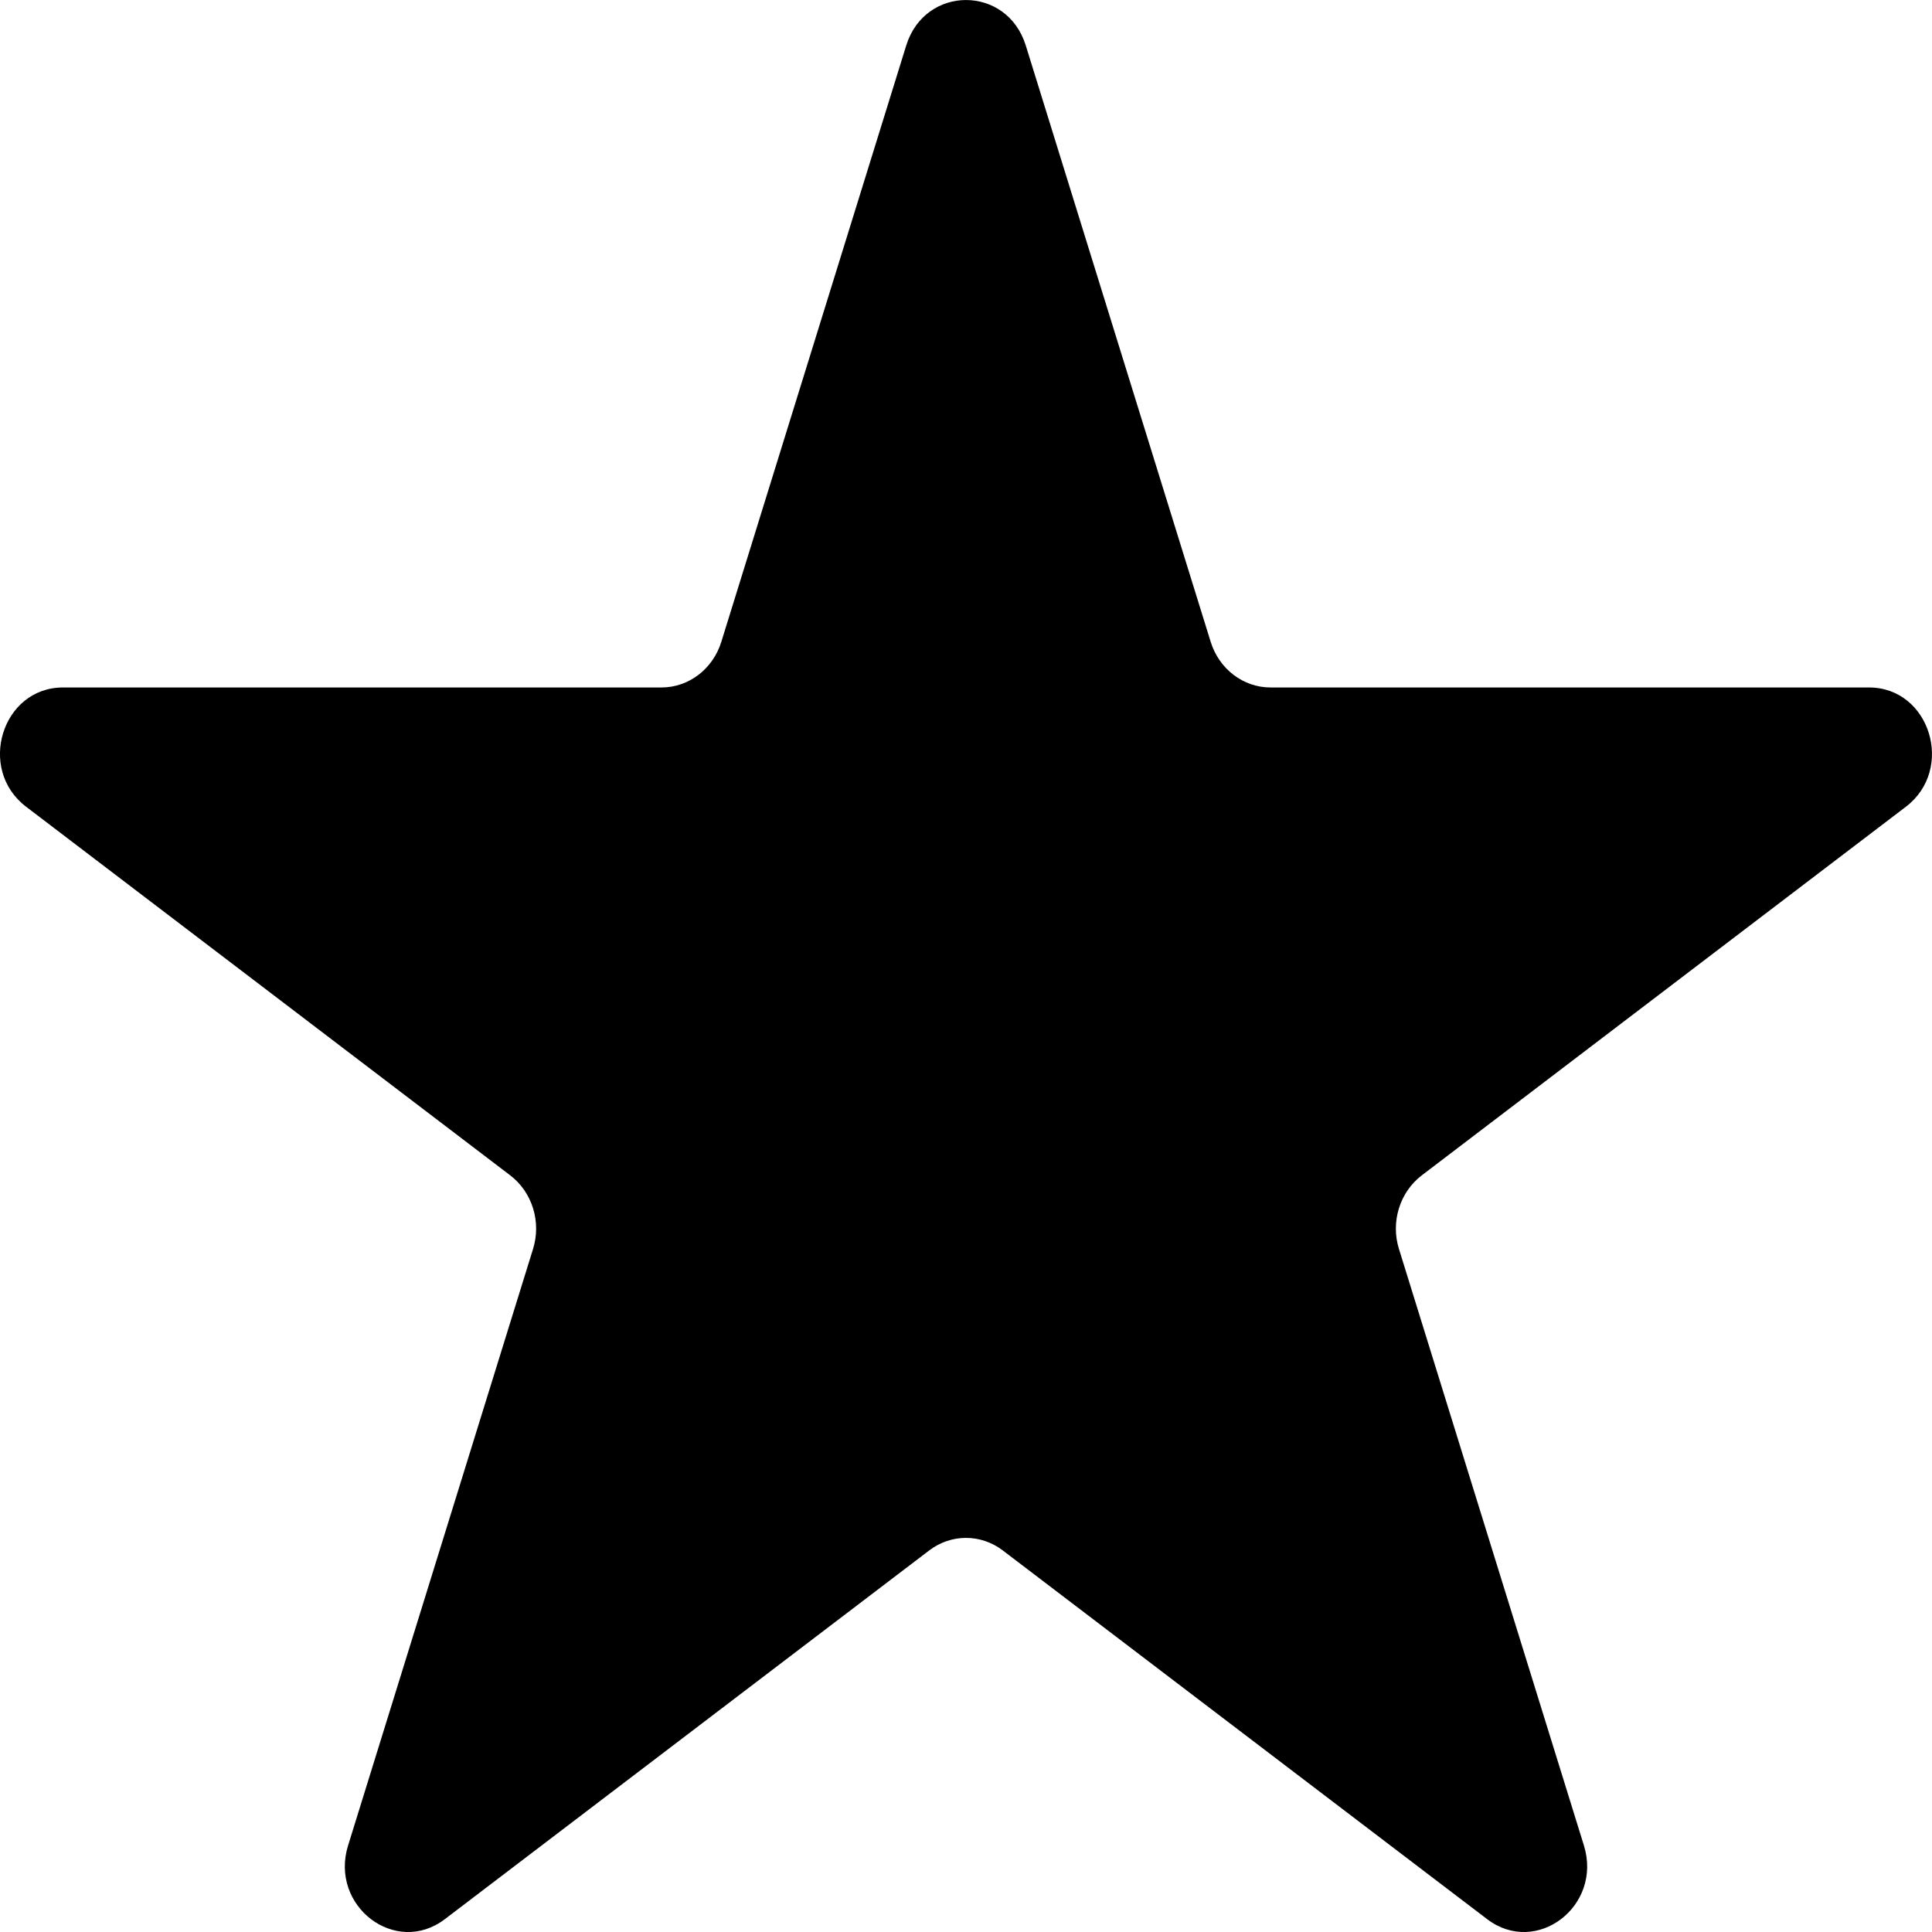 <svg viewBox="0 0 18 18" fill="none" xmlns="http://www.w3.org/2000/svg">
<path d="M8.443 0.424C8.618 -0.141 9.382 -0.141 9.557 0.424L11.28 5.981C11.359 6.234 11.584 6.405 11.837 6.405H17.413C17.981 6.405 18.216 7.166 17.757 7.516L13.247 10.95C13.041 11.107 12.955 11.384 13.034 11.637L14.757 17.194C14.932 17.759 14.314 18.23 13.855 17.88L9.344 14.446C9.139 14.289 8.861 14.289 8.656 14.446L4.145 17.88C3.686 18.23 3.068 17.759 3.243 17.194L4.966 11.637C5.045 11.384 4.959 11.107 4.753 10.95L0.243 7.516C-0.217 7.166 0.019 6.405 0.587 6.405H6.163C6.416 6.405 6.641 6.234 6.72 5.981L8.443 0.424Z" fill="currentColor"/>
</svg>
